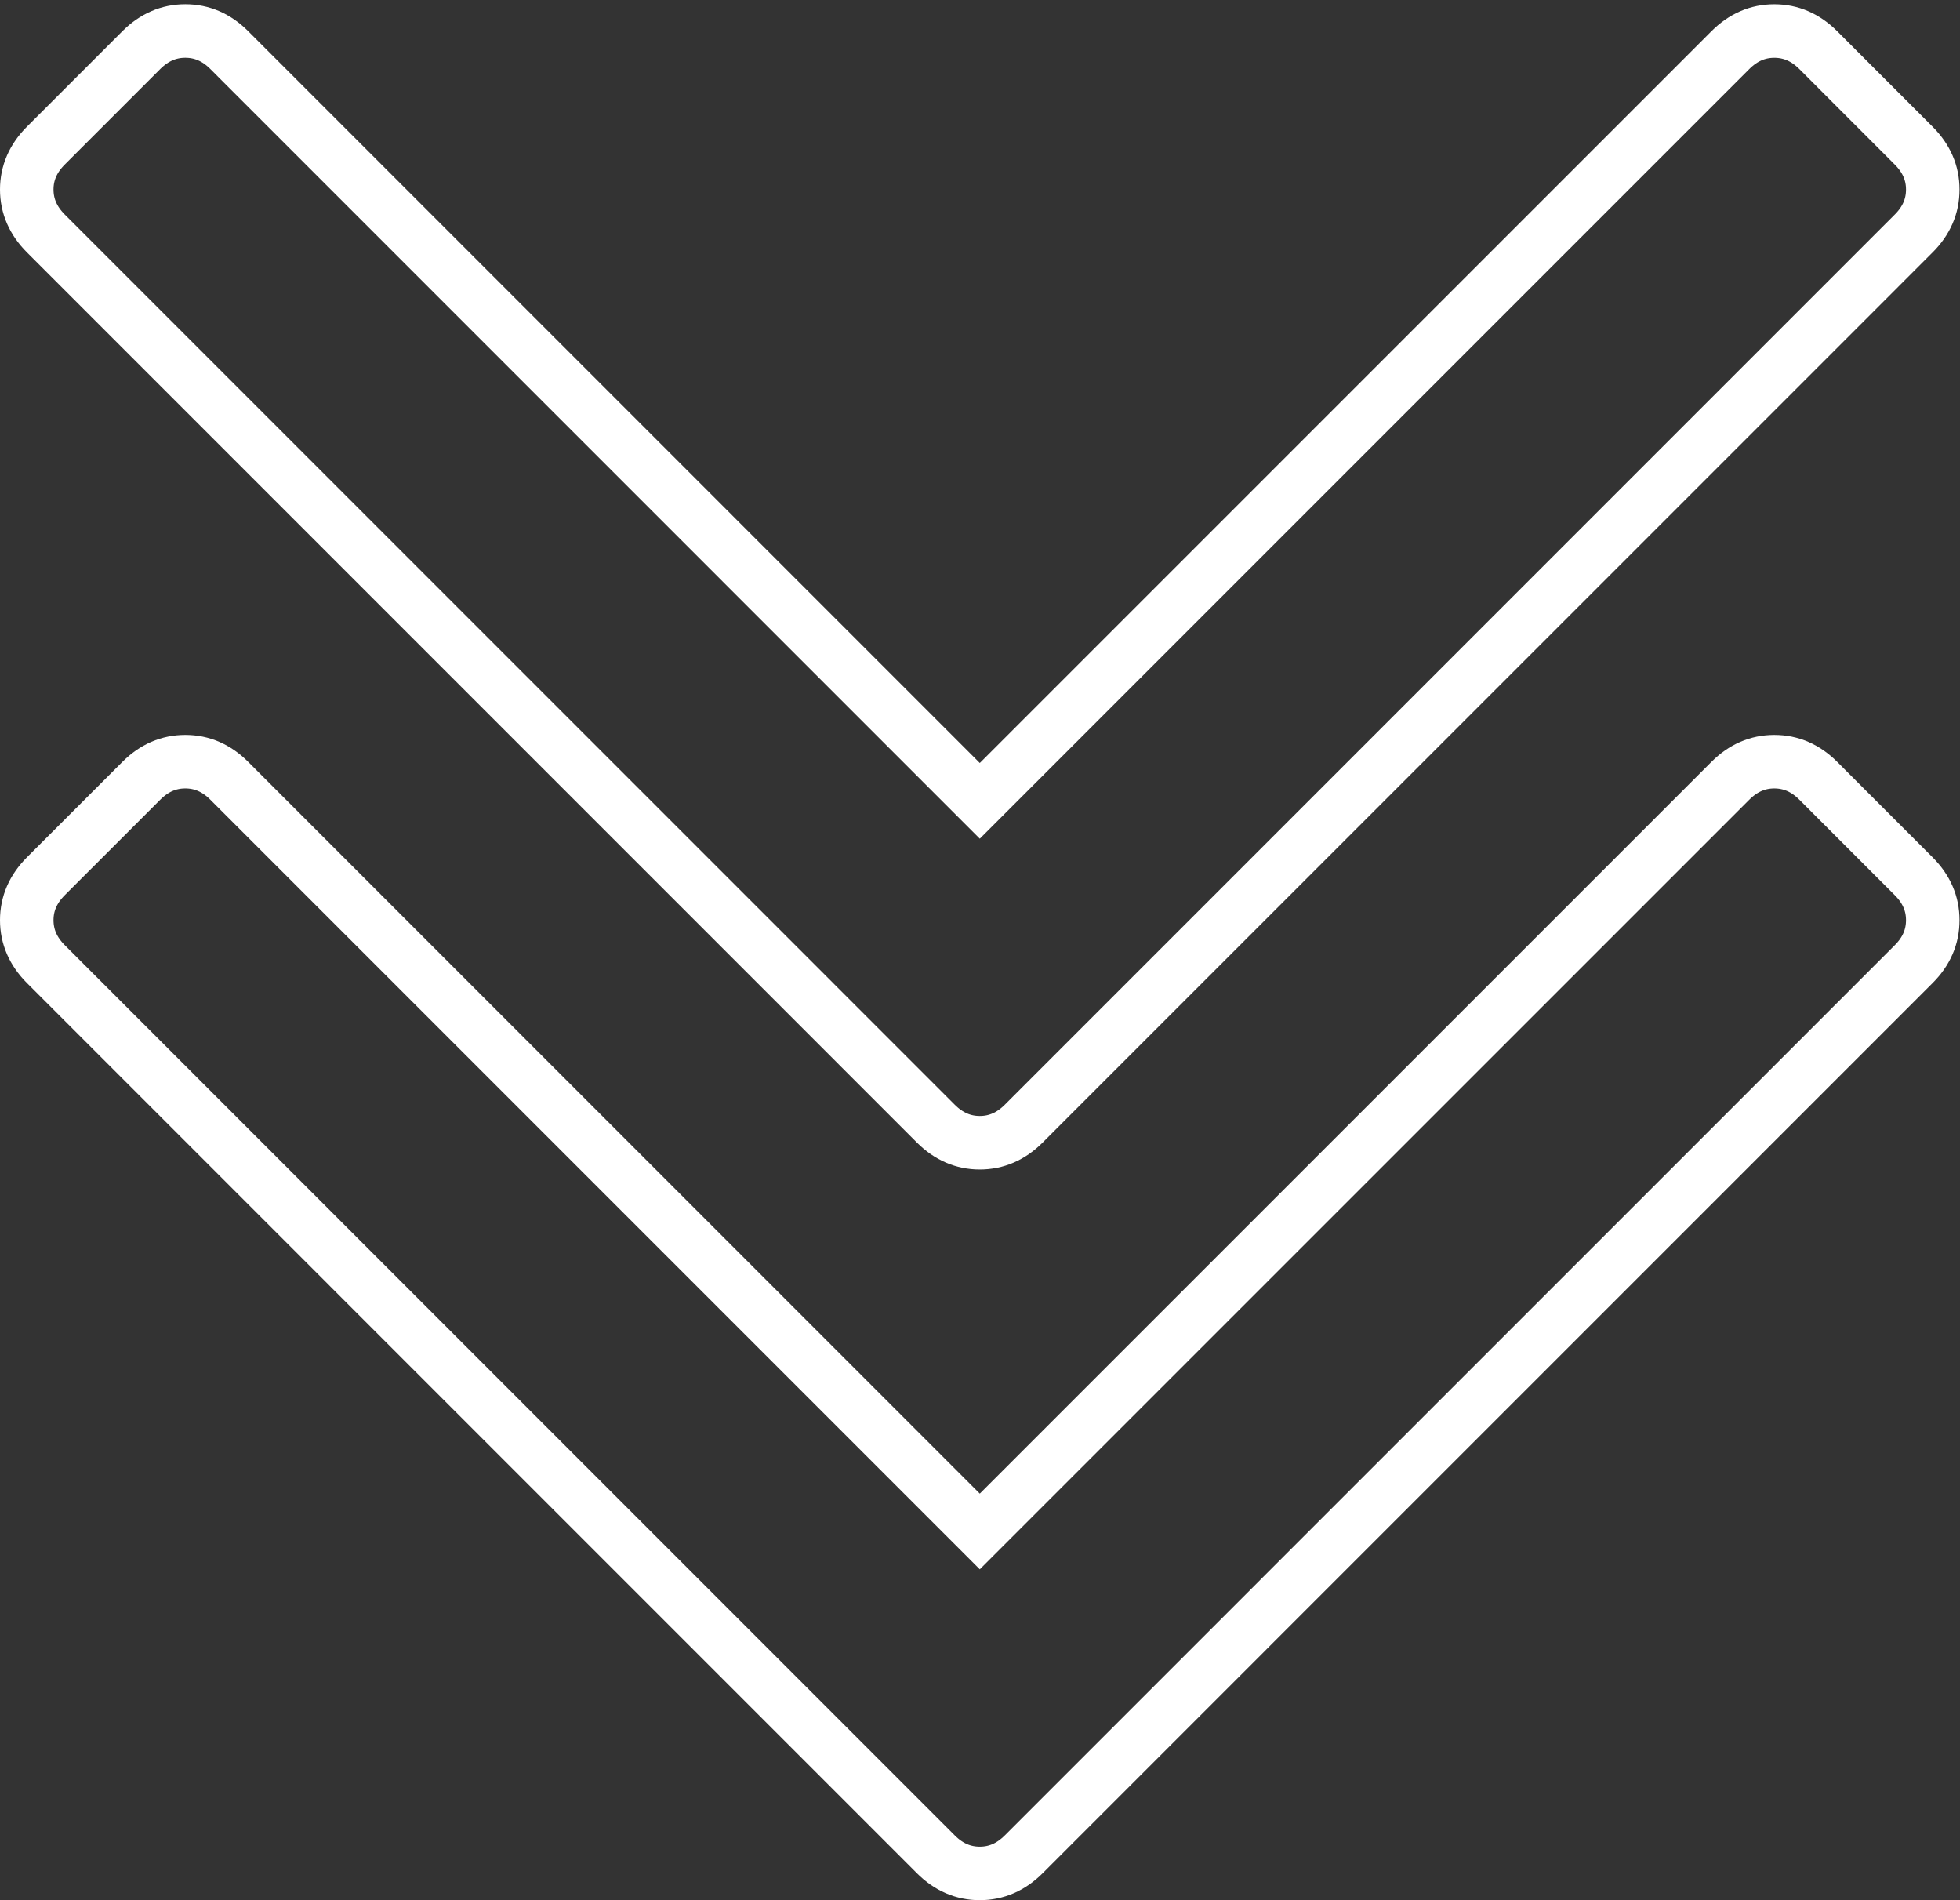 <?xml version="1.0" encoding="UTF-8"?>
<svg width="293px" height="284px" viewBox="0 0 293 284" version="1.1" xmlns="http://www.w3.org/2000/svg" xmlns:xlink="http://www.w3.org/1999/xlink">
    <rect x="0" y="0" width="293" height="284" fill="#333333" stroke="none"/>
    <!-- Generator: Sketch 50.2 (55047) - http://www.bohemiancoding.com/sketch -->
    <title>arrow</title>
    <desc>Created with Sketch.</desc>
    <defs></defs>
    <g id="Page-1" stroke="none" stroke-width="1" fill="none" fill-rule="evenodd">
        <g id="Desktop-HD-Copy" transform="translate(-1538, -467)" fill-rule="nonzero" stroke="#FFFFFF" stroke-width="8">
            <g id="arrow" transform="translate(1684.5, 609) rotate(-90) translate(-1684.5, -609) translate(1546.5, 466.5)">
                <path d="M160.304,142.468 L272.517,30.267 C274.419,28.364 275.364,26.174 275.364,23.7 C275.364,21.225 274.413,19.035 272.517,17.133 L258.239,2.857 C256.337,0.955 254.146,4.32009983e-12 251.676,4.32009983e-12 C249.198,4.32009983e-12 247.011,0.955 245.105,2.857 L112.057,135.9 C110.154,137.803 109.204,139.993 109.204,142.467 C109.204,144.942 110.154,147.131 112.057,149.034 L245.105,282.077 C247.008,283.983 249.191,284.928 251.669,284.928 C254.147,284.928 256.329,283.981 258.232,282.077 L272.509,267.81 C274.411,265.907 275.36,263.716 275.36,261.24 C275.36,258.768 274.412,256.579 272.509,254.676 L160.304,142.468 Z" id="Shape"></path>
                <path d="M51.105,142.468 L163.309,30.267 C165.212,28.364 166.16,26.174 166.16,23.7 C166.16,21.225 165.213,19.035 163.309,17.133 L149.039,2.857 C147.136,0.955 144.946,4.32009983e-12 142.475,4.32009983e-12 C139.997,4.32009983e-12 137.806,0.955 135.904,2.857 L2.853,135.9 C0.95,137.803 0,139.993 0,142.467 C0,144.942 0.95,147.131 2.853,149.034 L135.903,282.077 C137.805,283.983 139.994,284.928 142.474,284.928 C144.945,284.928 147.135,283.981 149.037,282.077 L163.308,267.81 C165.211,265.907 166.159,263.716 166.159,261.24 C166.159,258.768 165.212,256.579 163.308,254.676 L51.105,142.468 Z" id="Shape"></path>
            </g>
        </g>
    </g>
</svg>